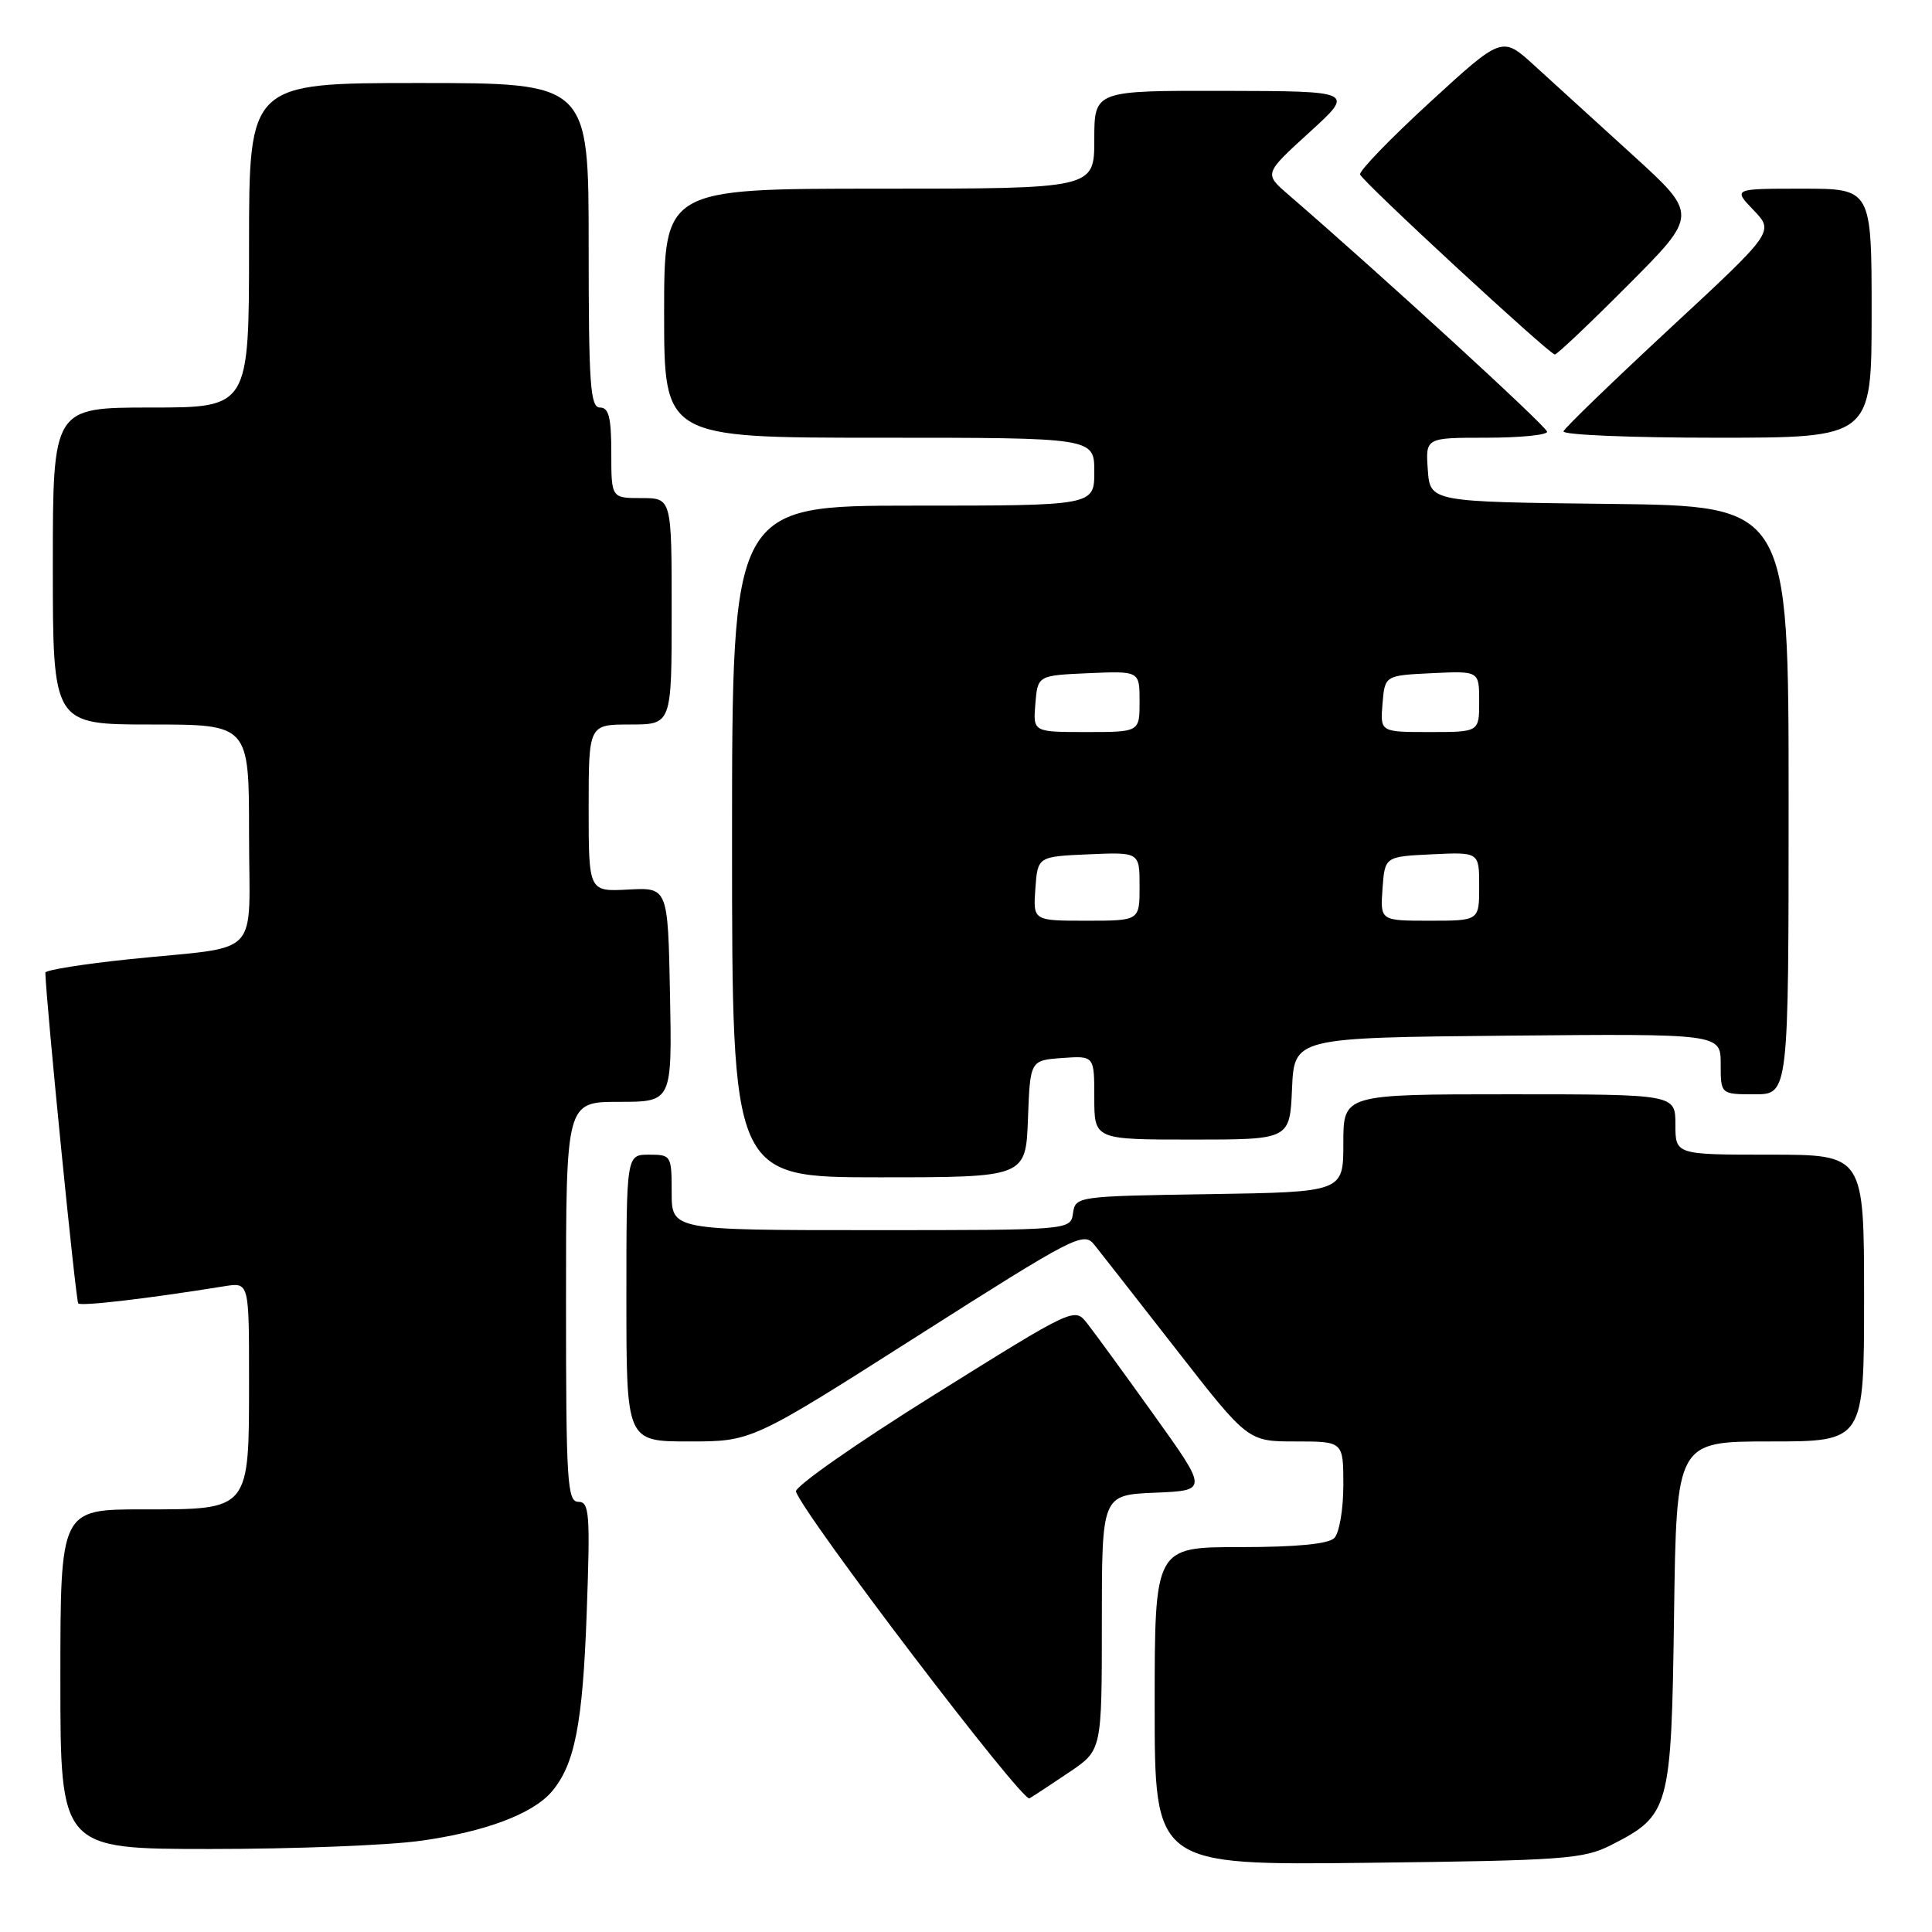 <?xml version="1.0" encoding="UTF-8" standalone="no"?>
<!DOCTYPE svg PUBLIC "-//W3C//DTD SVG 1.1//EN" "http://www.w3.org/Graphics/SVG/1.1/DTD/svg11.dtd" >
<svg xmlns="http://www.w3.org/2000/svg" xmlns:xlink="http://www.w3.org/1999/xlink" version="1.1" viewBox="0 0 256 256">
 <g >
 <path fill="currentColor"
d=" M 213.44 244.50 C 221.26 240.52 221.46 239.80 221.82 213.93 C 222.14 191.00 222.14 191.00 234.57 191.00 C 247.00 191.00 247.00 191.00 247.00 172.00 C 247.00 153.00 247.00 153.00 234.50 153.00 C 222.00 153.00 222.00 153.00 222.00 149.00 C 222.00 145.00 222.00 145.00 200.00 145.00 C 178.00 145.00 178.00 145.00 178.00 151.48 C 178.00 157.95 178.00 157.95 160.25 158.23 C 142.70 158.50 142.50 158.53 142.18 160.75 C 141.86 163.00 141.86 163.00 115.43 163.00 C 89.00 163.00 89.00 163.00 89.00 158.00 C 89.00 153.11 88.93 153.00 86.00 153.00 C 83.00 153.00 83.00 153.00 83.00 172.00 C 83.00 191.00 83.00 191.00 91.32 191.00 C 99.63 191.00 99.63 191.00 121.57 177.03 C 142.41 163.77 143.57 163.16 145.00 164.93 C 145.82 165.96 150.74 172.24 155.93 178.90 C 165.36 191.00 165.36 191.00 171.68 191.00 C 178.00 191.00 178.00 191.00 178.00 196.80 C 178.00 199.99 177.46 203.14 176.80 203.80 C 176.01 204.59 171.76 205.00 164.30 205.00 C 153.00 205.00 153.00 205.00 153.00 226.08 C 153.00 247.16 153.00 247.16 181.25 246.83 C 207.14 246.53 209.83 246.33 213.44 244.50 Z  M 55.68 243.92 C 64.21 242.75 70.59 240.36 73.11 237.40 C 76.16 233.80 77.21 228.45 77.74 213.75 C 78.22 200.54 78.10 199.00 76.64 199.00 C 75.16 199.00 75.00 196.37 75.00 172.50 C 75.00 146.00 75.00 146.00 82.03 146.00 C 89.05 146.00 89.05 146.00 88.78 131.79 C 88.50 117.59 88.50 117.59 83.25 117.87 C 78.00 118.15 78.00 118.15 78.00 107.07 C 78.00 96.00 78.00 96.00 83.50 96.00 C 89.00 96.00 89.00 96.00 89.00 81.00 C 89.00 66.00 89.00 66.00 85.00 66.00 C 81.00 66.00 81.00 66.00 81.00 60.00 C 81.00 55.33 80.67 54.00 79.50 54.00 C 78.21 54.00 78.00 50.94 78.00 32.50 C 78.00 11.00 78.00 11.00 55.50 11.00 C 33.00 11.00 33.00 11.00 33.00 32.50 C 33.00 54.00 33.00 54.00 20.00 54.00 C 7.00 54.00 7.00 54.00 7.00 75.00 C 7.00 96.00 7.00 96.00 20.00 96.00 C 33.00 96.00 33.00 96.00 33.00 110.48 C 33.00 127.32 34.96 125.26 17.25 127.09 C 11.06 127.73 6.01 128.54 6.01 128.88 C 6.11 132.89 10.04 172.37 10.37 172.71 C 10.77 173.10 19.61 172.07 29.75 170.43 C 33.00 169.91 33.00 169.91 33.00 182.73 C 33.00 200.24 33.19 200.00 18.94 200.00 C 8.00 200.00 8.00 200.00 8.00 222.50 C 8.00 245.00 8.00 245.00 27.93 245.00 C 38.89 245.00 51.38 244.52 55.68 243.92 Z  M 141.75 234.78 C 146.00 231.90 146.00 231.90 146.00 215.00 C 146.00 198.09 146.00 198.09 153.04 197.79 C 160.07 197.50 160.07 197.50 152.91 187.50 C 148.97 182.00 144.99 176.53 144.06 175.36 C 142.38 173.21 142.37 173.22 123.73 184.86 C 113.47 191.26 105.26 197.01 105.47 197.64 C 106.55 200.85 135.47 238.84 136.41 238.29 C 137.01 237.94 139.41 236.36 141.75 234.78 Z  M 136.21 148.25 C 136.50 140.50 136.50 140.50 140.75 140.19 C 145.00 139.89 145.00 139.89 145.00 145.44 C 145.00 151.00 145.00 151.00 157.95 151.00 C 170.91 151.00 170.91 151.00 171.20 144.25 C 171.50 137.50 171.50 137.50 199.75 137.23 C 228.00 136.97 228.00 136.97 228.00 140.98 C 228.00 145.00 228.00 145.00 232.50 145.00 C 237.00 145.00 237.00 145.00 237.00 106.02 C 237.00 67.04 237.00 67.04 213.25 66.77 C 189.50 66.50 189.50 66.50 189.19 62.25 C 188.89 58.00 188.89 58.00 196.94 58.00 C 201.37 58.00 205.00 57.64 205.00 57.21 C 205.00 56.56 183.27 36.64 170.67 25.75 C 167.50 23.01 167.50 23.01 173.50 17.54 C 179.50 12.08 179.50 12.08 162.25 12.04 C 145.00 12.00 145.00 12.00 145.00 18.50 C 145.00 25.00 145.00 25.00 116.50 25.00 C 88.00 25.00 88.00 25.00 88.00 41.50 C 88.00 58.00 88.00 58.00 116.50 58.00 C 145.00 58.00 145.00 58.00 145.00 62.50 C 145.00 67.00 145.00 67.00 121.00 67.00 C 97.00 67.00 97.00 67.00 97.00 111.50 C 97.00 156.00 97.00 156.00 116.46 156.00 C 135.92 156.00 135.92 156.00 136.21 148.25 Z  M 248.00 41.50 C 248.00 25.00 248.00 25.00 238.81 25.00 C 229.63 25.00 229.63 25.00 232.36 27.85 C 235.09 30.70 235.09 30.70 221.29 43.50 C 213.71 50.54 207.35 56.68 207.17 57.15 C 206.98 57.62 216.10 58.00 227.42 58.00 C 248.00 58.00 248.00 58.00 248.00 41.50 Z  M 215.78 37.72 C 225.02 28.44 225.02 28.44 216.26 20.47 C 211.45 16.09 205.60 10.76 203.27 8.64 C 199.03 4.78 199.03 4.78 189.48 13.54 C 184.23 18.36 180.06 22.67 180.22 23.12 C 180.55 24.09 205.27 46.93 206.02 46.97 C 206.31 46.99 210.70 42.82 215.78 37.72 Z  M 137.19 117.75 C 137.50 113.50 137.50 113.50 144.25 113.20 C 151.00 112.91 151.00 112.91 151.00 117.45 C 151.00 122.00 151.00 122.00 143.94 122.00 C 136.89 122.00 136.89 122.00 137.19 117.75 Z  M 183.19 117.75 C 183.50 113.50 183.50 113.50 189.75 113.20 C 196.00 112.90 196.00 112.90 196.00 117.45 C 196.00 122.00 196.00 122.00 189.44 122.00 C 182.89 122.00 182.89 122.00 183.19 117.75 Z  M 137.19 93.25 C 137.50 89.50 137.50 89.50 144.25 89.20 C 151.00 88.91 151.00 88.91 151.00 92.95 C 151.00 97.00 151.00 97.00 143.94 97.00 C 136.88 97.00 136.88 97.00 137.19 93.25 Z  M 183.19 93.25 C 183.50 89.50 183.50 89.50 189.75 89.20 C 196.00 88.90 196.00 88.90 196.00 92.95 C 196.00 97.00 196.00 97.00 189.44 97.00 C 182.88 97.00 182.88 97.00 183.19 93.25 Z "/>
</g>
</svg>